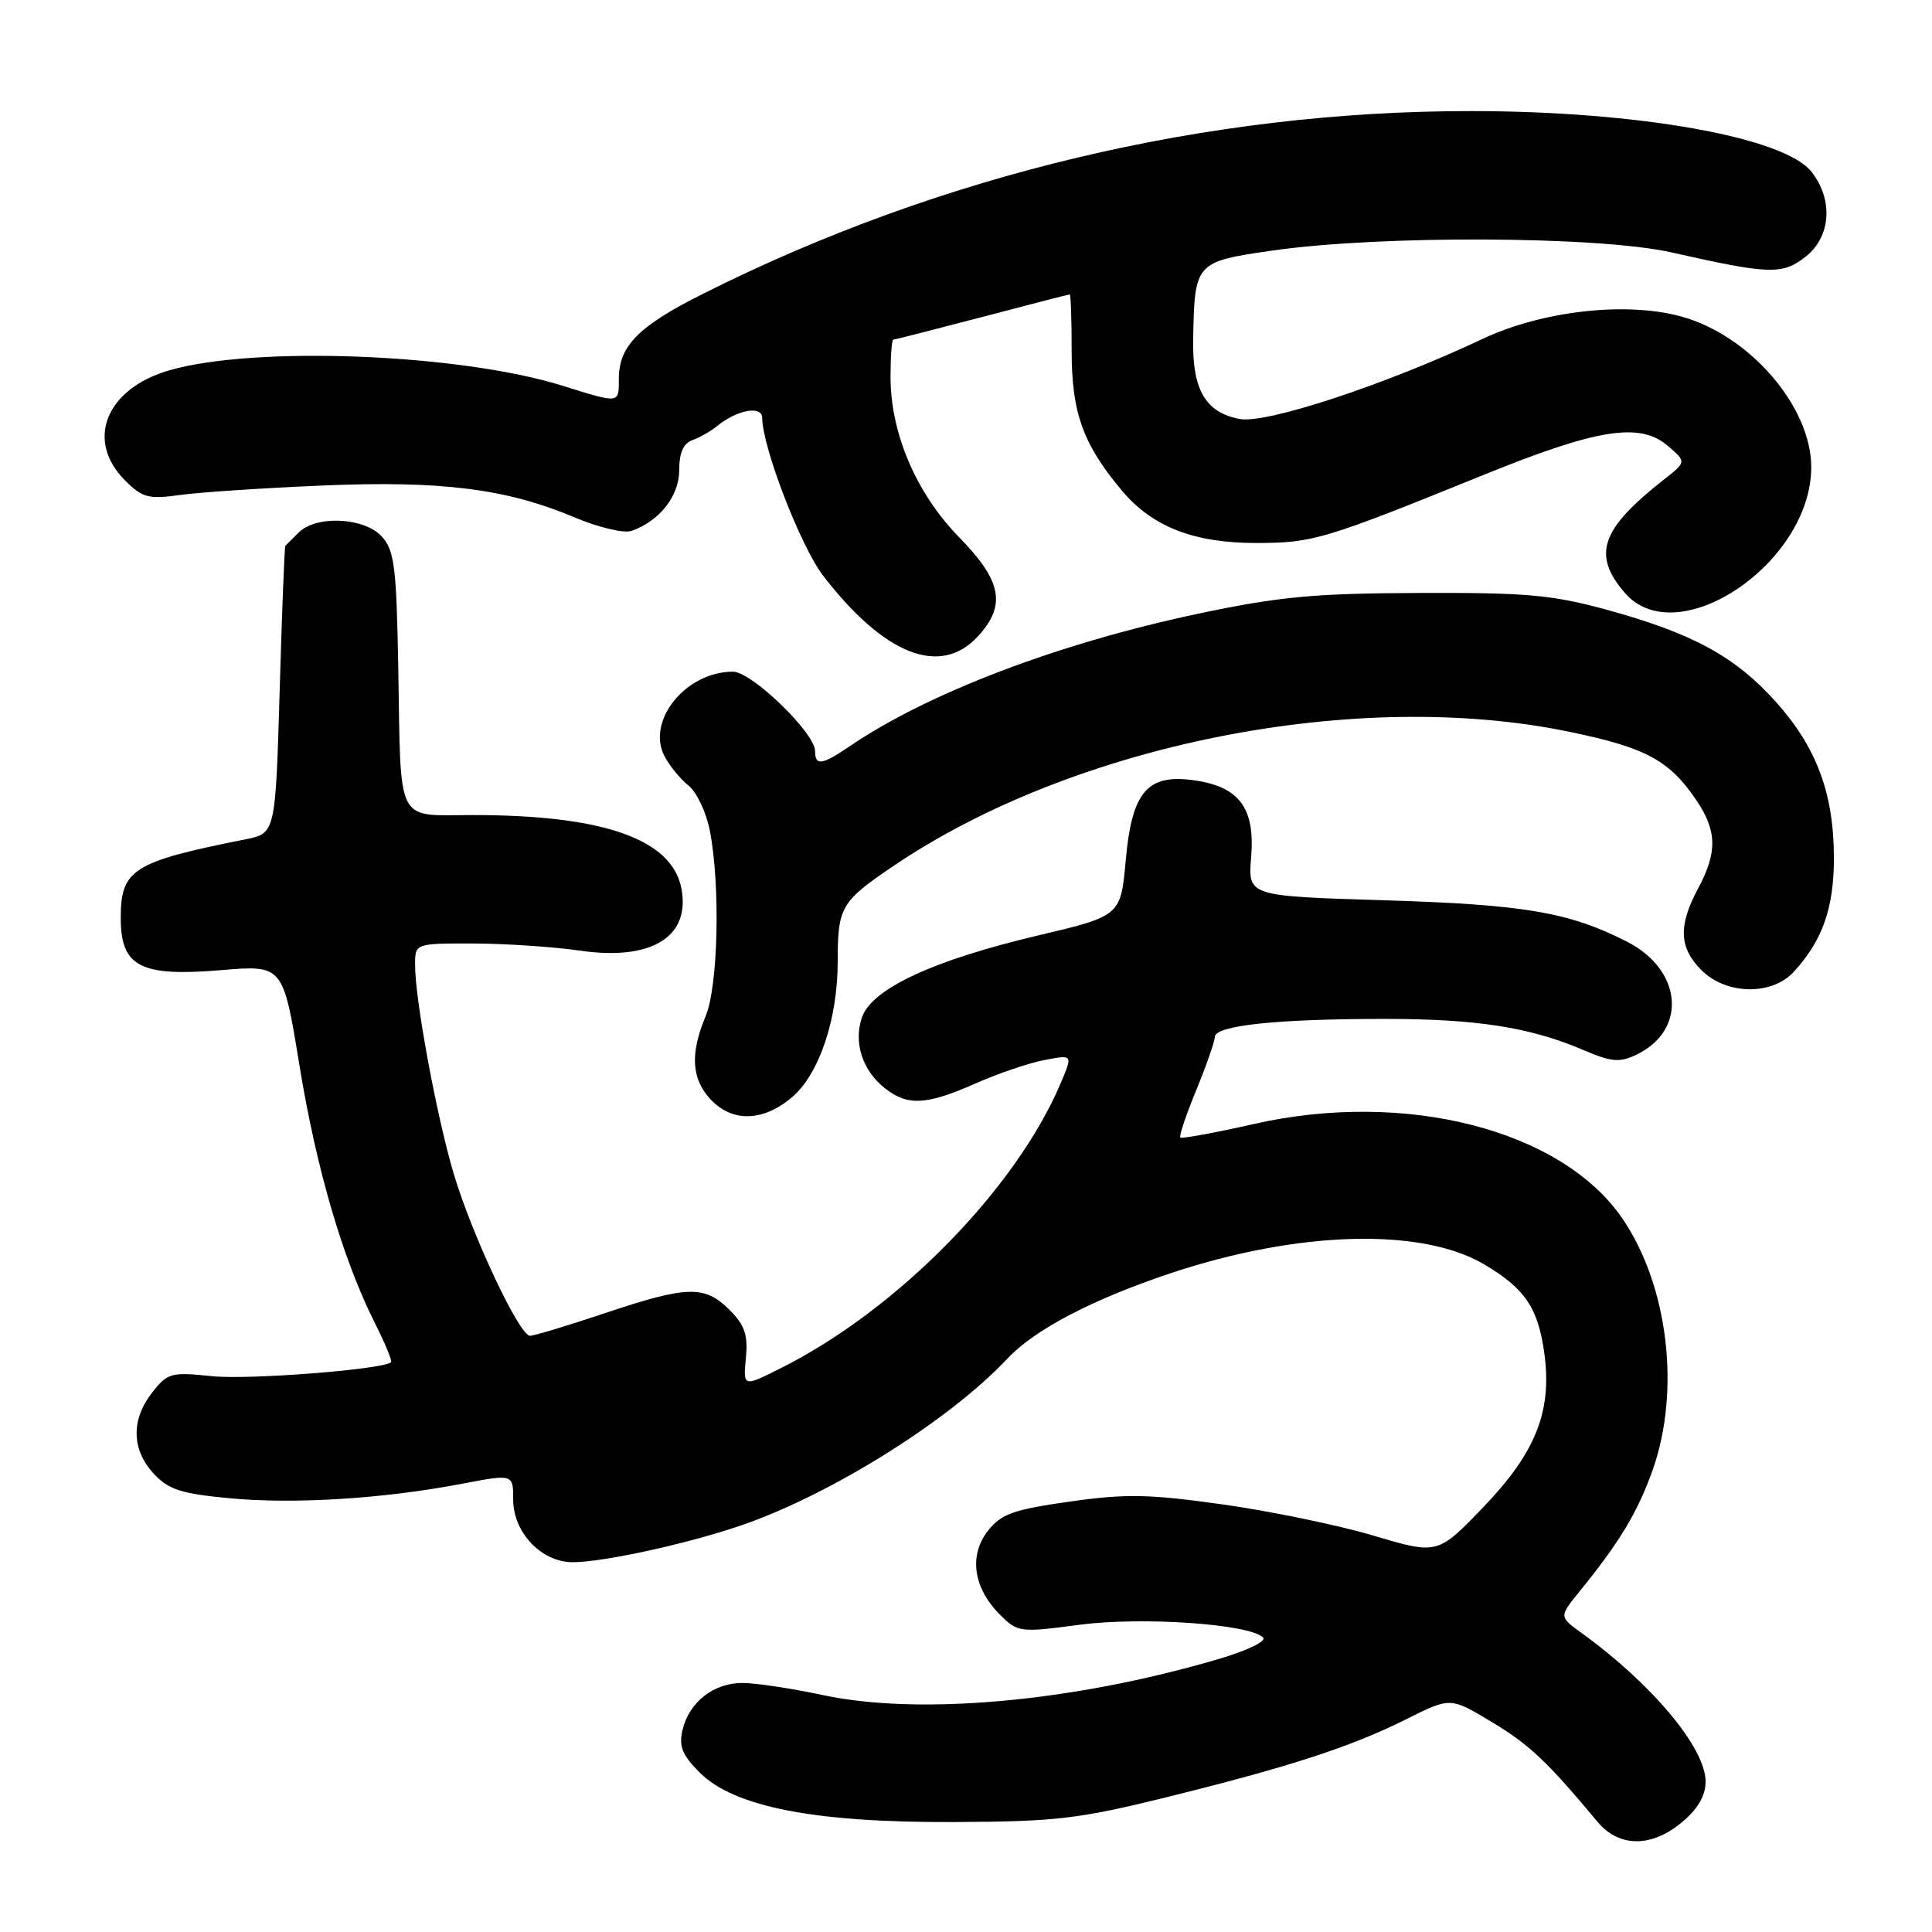 <?xml version="1.0" encoding="UTF-8" standalone="no"?>
<!DOCTYPE svg PUBLIC "-//W3C//DTD SVG 1.1//EN" "http://www.w3.org/Graphics/SVG/1.1/DTD/svg11.dtd" >
<svg xmlns="http://www.w3.org/2000/svg" xmlns:xlink="http://www.w3.org/1999/xlink" version="1.1" viewBox="0 0 256 256">
 <g >
 <path fill="currentColor"
d=" M 222.92 241.41 C 224.99 239.67 226.00 237.92 226.00 236.06 C 226.00 231.62 218.90 223.12 209.54 216.36 C 206.58 214.22 206.58 214.22 209.31 210.86 C 214.63 204.32 217.04 200.30 219.01 194.71 C 222.72 184.16 221.01 170.24 214.94 161.41 C 206.86 149.67 186.20 144.39 166.12 148.94 C 160.95 150.11 156.58 150.91 156.40 150.73 C 156.21 150.55 157.16 147.72 158.51 144.45 C 159.85 141.18 160.96 138.00 160.98 137.39 C 161.01 135.89 169.11 135.02 183.20 135.01 C 195.64 135.00 202.73 136.10 209.82 139.14 C 213.54 140.73 214.60 140.82 216.84 139.75 C 223.60 136.51 222.94 128.54 215.61 124.79 C 207.94 120.87 202.00 119.86 183.43 119.29 C 165.36 118.74 165.36 118.74 165.78 113.61 C 166.32 107.17 164.27 104.31 158.47 103.43 C 152.07 102.45 149.99 104.80 149.17 113.96 C 148.50 121.37 148.50 121.37 137.40 123.99 C 123.62 127.25 115.54 131.02 114.22 134.79 C 113.06 138.13 114.27 141.86 117.29 144.23 C 120.28 146.57 122.77 146.43 129.25 143.57 C 132.27 142.23 136.41 140.83 138.44 140.45 C 142.13 139.75 142.13 139.75 140.65 143.29 C 134.76 157.39 119.02 173.48 103.48 181.28 C 98.47 183.80 98.47 183.80 98.83 179.95 C 99.13 176.87 98.69 175.60 96.65 173.55 C 93.37 170.28 91.08 170.34 80.16 174.00 C 75.23 175.65 70.77 177.00 70.23 177.00 C 68.82 177.00 62.55 163.67 60.11 155.50 C 57.86 147.92 55.00 132.49 55.00 127.87 C 55.00 125.00 55.00 125.00 62.75 125.02 C 67.01 125.03 73.38 125.46 76.90 125.97 C 86.34 127.33 91.51 124.14 90.29 117.73 C 89.04 111.19 79.98 108.00 62.69 108.00 C 52.32 108.00 53.14 109.63 52.77 88.35 C 52.53 75.09 52.26 72.94 50.60 71.10 C 48.28 68.55 41.90 68.24 39.57 70.57 C 38.71 71.44 37.91 72.22 37.81 72.32 C 37.70 72.42 37.36 81.03 37.06 91.46 C 36.50 110.43 36.50 110.43 32.50 111.22 C 17.60 114.19 16.00 115.20 16.00 121.63 C 16.00 128.09 18.58 129.44 29.26 128.55 C 37.51 127.86 37.51 127.86 39.68 141.18 C 41.92 154.90 45.43 166.87 49.69 175.35 C 51.04 178.02 51.99 180.33 51.82 180.50 C 50.81 181.46 32.91 182.86 28.08 182.35 C 22.68 181.79 22.21 181.91 20.17 184.51 C 17.35 188.10 17.42 192.08 20.36 195.26 C 22.34 197.39 23.97 197.92 30.48 198.53 C 39.02 199.33 50.86 198.59 61.25 196.60 C 68.00 195.31 68.00 195.31 68.00 198.70 C 68.00 203.06 71.74 207.00 75.89 207.00 C 80.00 207.00 91.31 204.51 98.42 202.05 C 110.32 197.91 125.86 188.15 133.50 180.01 C 137.09 176.18 144.76 172.17 155.05 168.73 C 171.90 163.10 188.26 162.62 196.58 167.49 C 202.04 170.69 203.80 173.28 204.63 179.30 C 205.68 186.98 203.52 192.44 196.57 199.68 C 190.50 206.00 190.50 206.00 182.00 203.48 C 177.32 202.09 168.32 200.23 162.00 199.34 C 152.22 197.97 149.19 197.91 141.74 198.97 C 134.26 200.03 132.68 200.59 130.91 202.84 C 128.35 206.09 128.97 210.42 132.48 213.93 C 134.86 216.31 135.09 216.34 143.05 215.29 C 151.34 214.20 165.57 215.18 167.37 216.98 C 167.86 217.47 165.25 218.72 161.37 219.86 C 142.15 225.50 121.82 227.34 109.00 224.60 C 104.88 223.72 100.09 223.00 98.36 223.00 C 94.55 223.00 91.31 225.55 90.44 229.22 C 89.93 231.40 90.39 232.54 92.71 234.87 C 97.28 239.44 107.98 241.52 126.50 241.43 C 139.89 241.37 142.90 241.02 154.50 238.16 C 170.95 234.09 178.98 231.48 186.35 227.80 C 192.19 224.87 192.19 224.87 197.69 228.19 C 202.68 231.19 205.00 233.39 211.67 241.39 C 214.54 244.83 218.86 244.83 222.92 241.41 Z  M 104.91 145.42 C 108.53 142.38 111.00 135.07 111.00 127.40 C 111.00 120.20 111.42 119.47 118.26 114.83 C 142.15 98.60 179.77 91.11 207.97 96.97 C 218.07 99.06 221.17 100.73 224.75 105.99 C 227.52 110.07 227.59 112.92 225.00 117.74 C 222.36 122.67 222.48 125.57 225.45 128.55 C 228.75 131.84 234.79 131.94 237.71 128.75 C 241.49 124.61 243.00 120.33 243.00 113.73 C 243.00 105.14 240.72 99.02 235.27 92.95 C 229.89 86.97 224.21 83.89 212.85 80.78 C 205.66 78.82 202.21 78.51 188.00 78.57 C 174.13 78.62 169.49 79.06 158.90 81.29 C 140.30 85.22 122.94 91.82 112.50 98.94 C 108.92 101.38 108.00 101.50 108.00 99.52 C 108.00 97.12 99.60 89.00 97.12 89.00 C 90.90 89.00 85.63 95.47 88.03 100.16 C 88.69 101.45 90.13 103.21 91.22 104.08 C 92.31 104.95 93.59 107.65 94.06 110.08 C 95.47 117.36 95.16 130.68 93.50 134.65 C 91.42 139.63 91.62 142.97 94.17 145.69 C 97.04 148.73 101.09 148.64 104.91 145.42 Z  M 129.55 84.35 C 133.37 80.23 132.76 76.98 127.11 71.21 C 121.42 65.40 118.00 57.42 118.00 49.96 C 118.00 47.23 118.16 45.00 118.37 45.00 C 118.57 45.00 123.85 43.65 130.12 42.01 C 136.38 40.36 141.61 39.01 141.75 39.01 C 141.89 39.00 142.00 42.39 142.00 46.54 C 142.00 54.69 143.52 58.90 148.66 65.01 C 152.71 69.82 158.21 71.96 166.50 71.95 C 174.01 71.93 175.40 71.52 196.50 62.96 C 211.67 56.80 217.30 55.91 220.98 59.07 C 223.47 61.20 223.47 61.20 220.48 63.54 C 212.11 70.12 210.94 73.49 215.28 78.54 C 222.21 86.60 240.00 74.62 240.00 61.90 C 240.00 53.86 231.79 44.37 222.71 41.92 C 215.37 39.93 204.30 41.20 196.42 44.92 C 183.62 50.96 167.80 56.18 164.28 55.52 C 159.76 54.68 157.98 51.66 158.10 45.03 C 158.28 34.77 158.36 34.68 168.54 33.21 C 182.85 31.14 211.86 31.27 221.50 33.45 C 234.49 36.38 236.18 36.43 239.26 34.01 C 242.61 31.37 242.95 26.47 240.03 22.76 C 236.43 18.19 217.11 14.73 195.00 14.72 C 160.01 14.69 124.59 23.12 93.05 38.98 C 84.56 43.25 82.00 45.85 82.00 50.22 C 82.00 53.51 82.15 53.49 74.50 51.10 C 60.93 46.87 33.86 45.80 22.50 49.05 C 14.04 51.47 11.25 58.34 16.58 63.67 C 18.86 65.95 19.68 66.17 23.83 65.59 C 26.40 65.23 34.84 64.67 42.58 64.34 C 58.44 63.66 67.08 64.74 76.12 68.55 C 79.35 69.91 82.69 70.70 83.70 70.34 C 87.41 69.03 90.00 65.72 90.00 62.29 C 90.00 60.00 90.55 58.74 91.75 58.32 C 92.71 57.98 94.17 57.14 95.00 56.47 C 97.67 54.28 101.00 53.69 101.00 55.39 C 101.00 59.20 106.11 72.45 109.06 76.27 C 117.16 86.79 124.58 89.71 129.55 84.35 Z "/>
</g>
</svg>